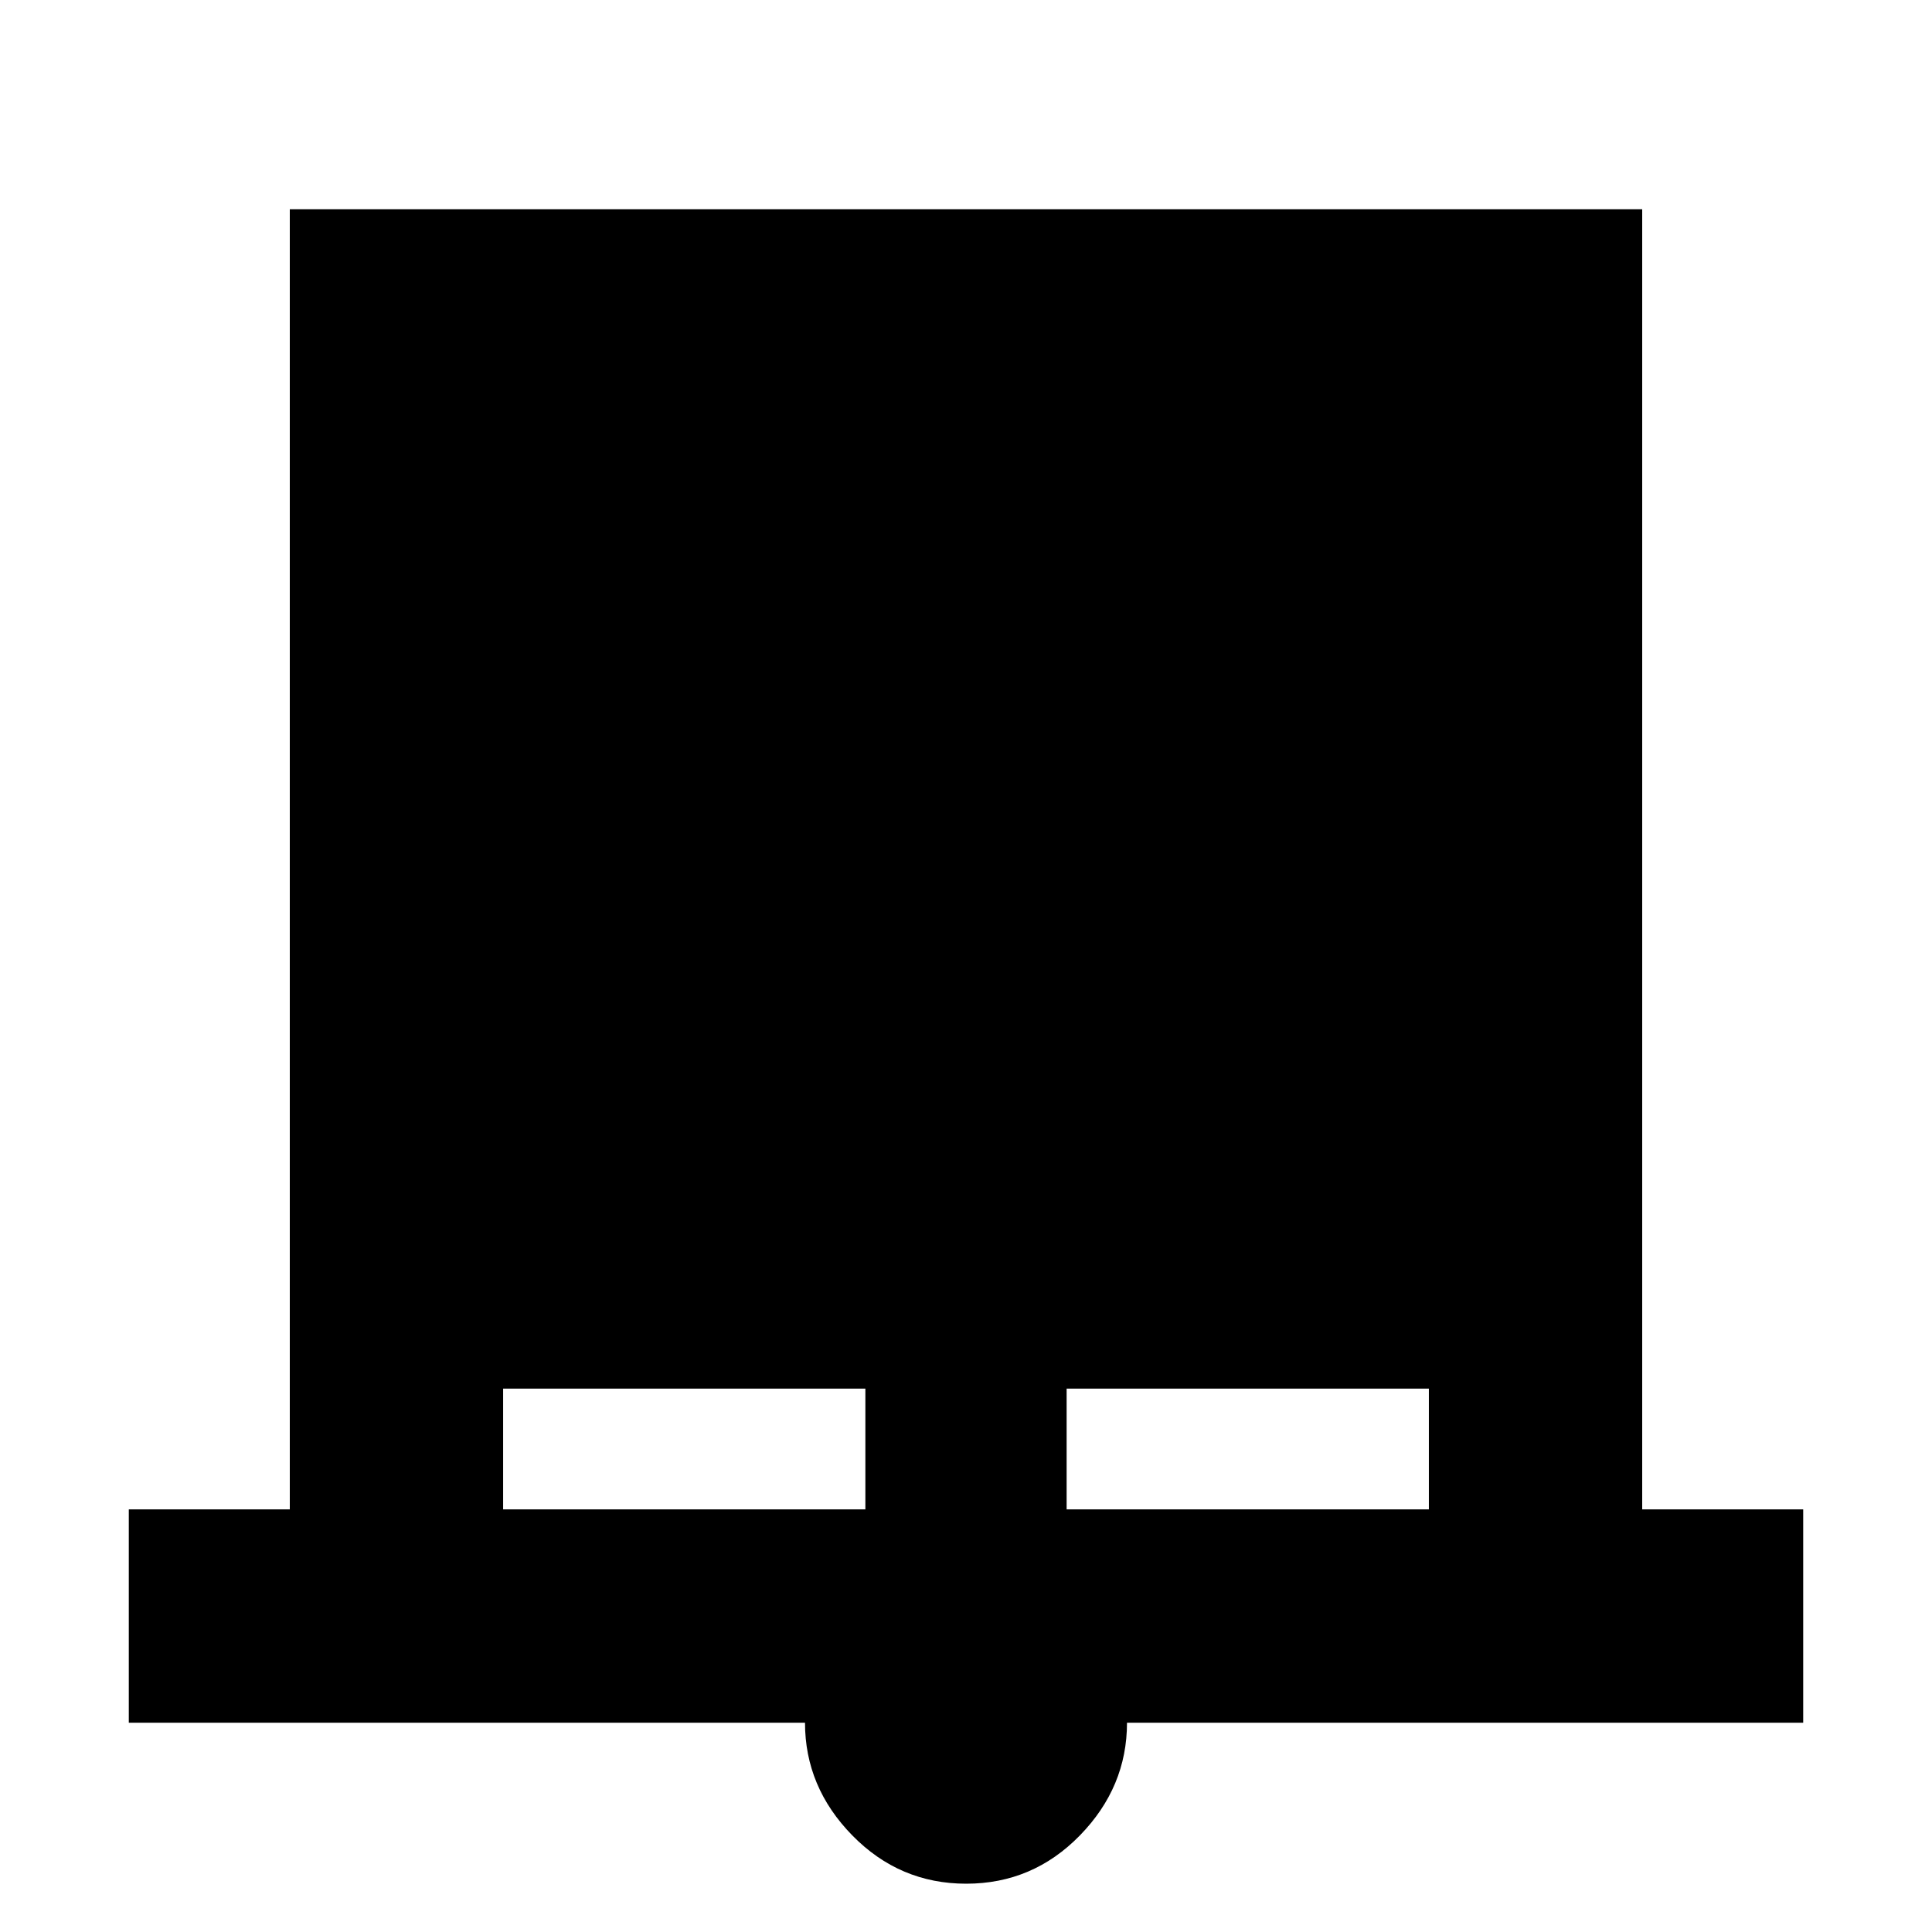 <svg xmlns="http://www.w3.org/2000/svg" height="24" viewBox="0 -960 960 960" width="24"><path d="M64-104v-106h80v-646h672v646h80v106H560q0 32-23.4 56t-56.5 24q-33.1 0-56.6-24T400-104H64Zm186-106h180v-60H250v60Zm280 0h180v-60H530v60Z"/></svg>